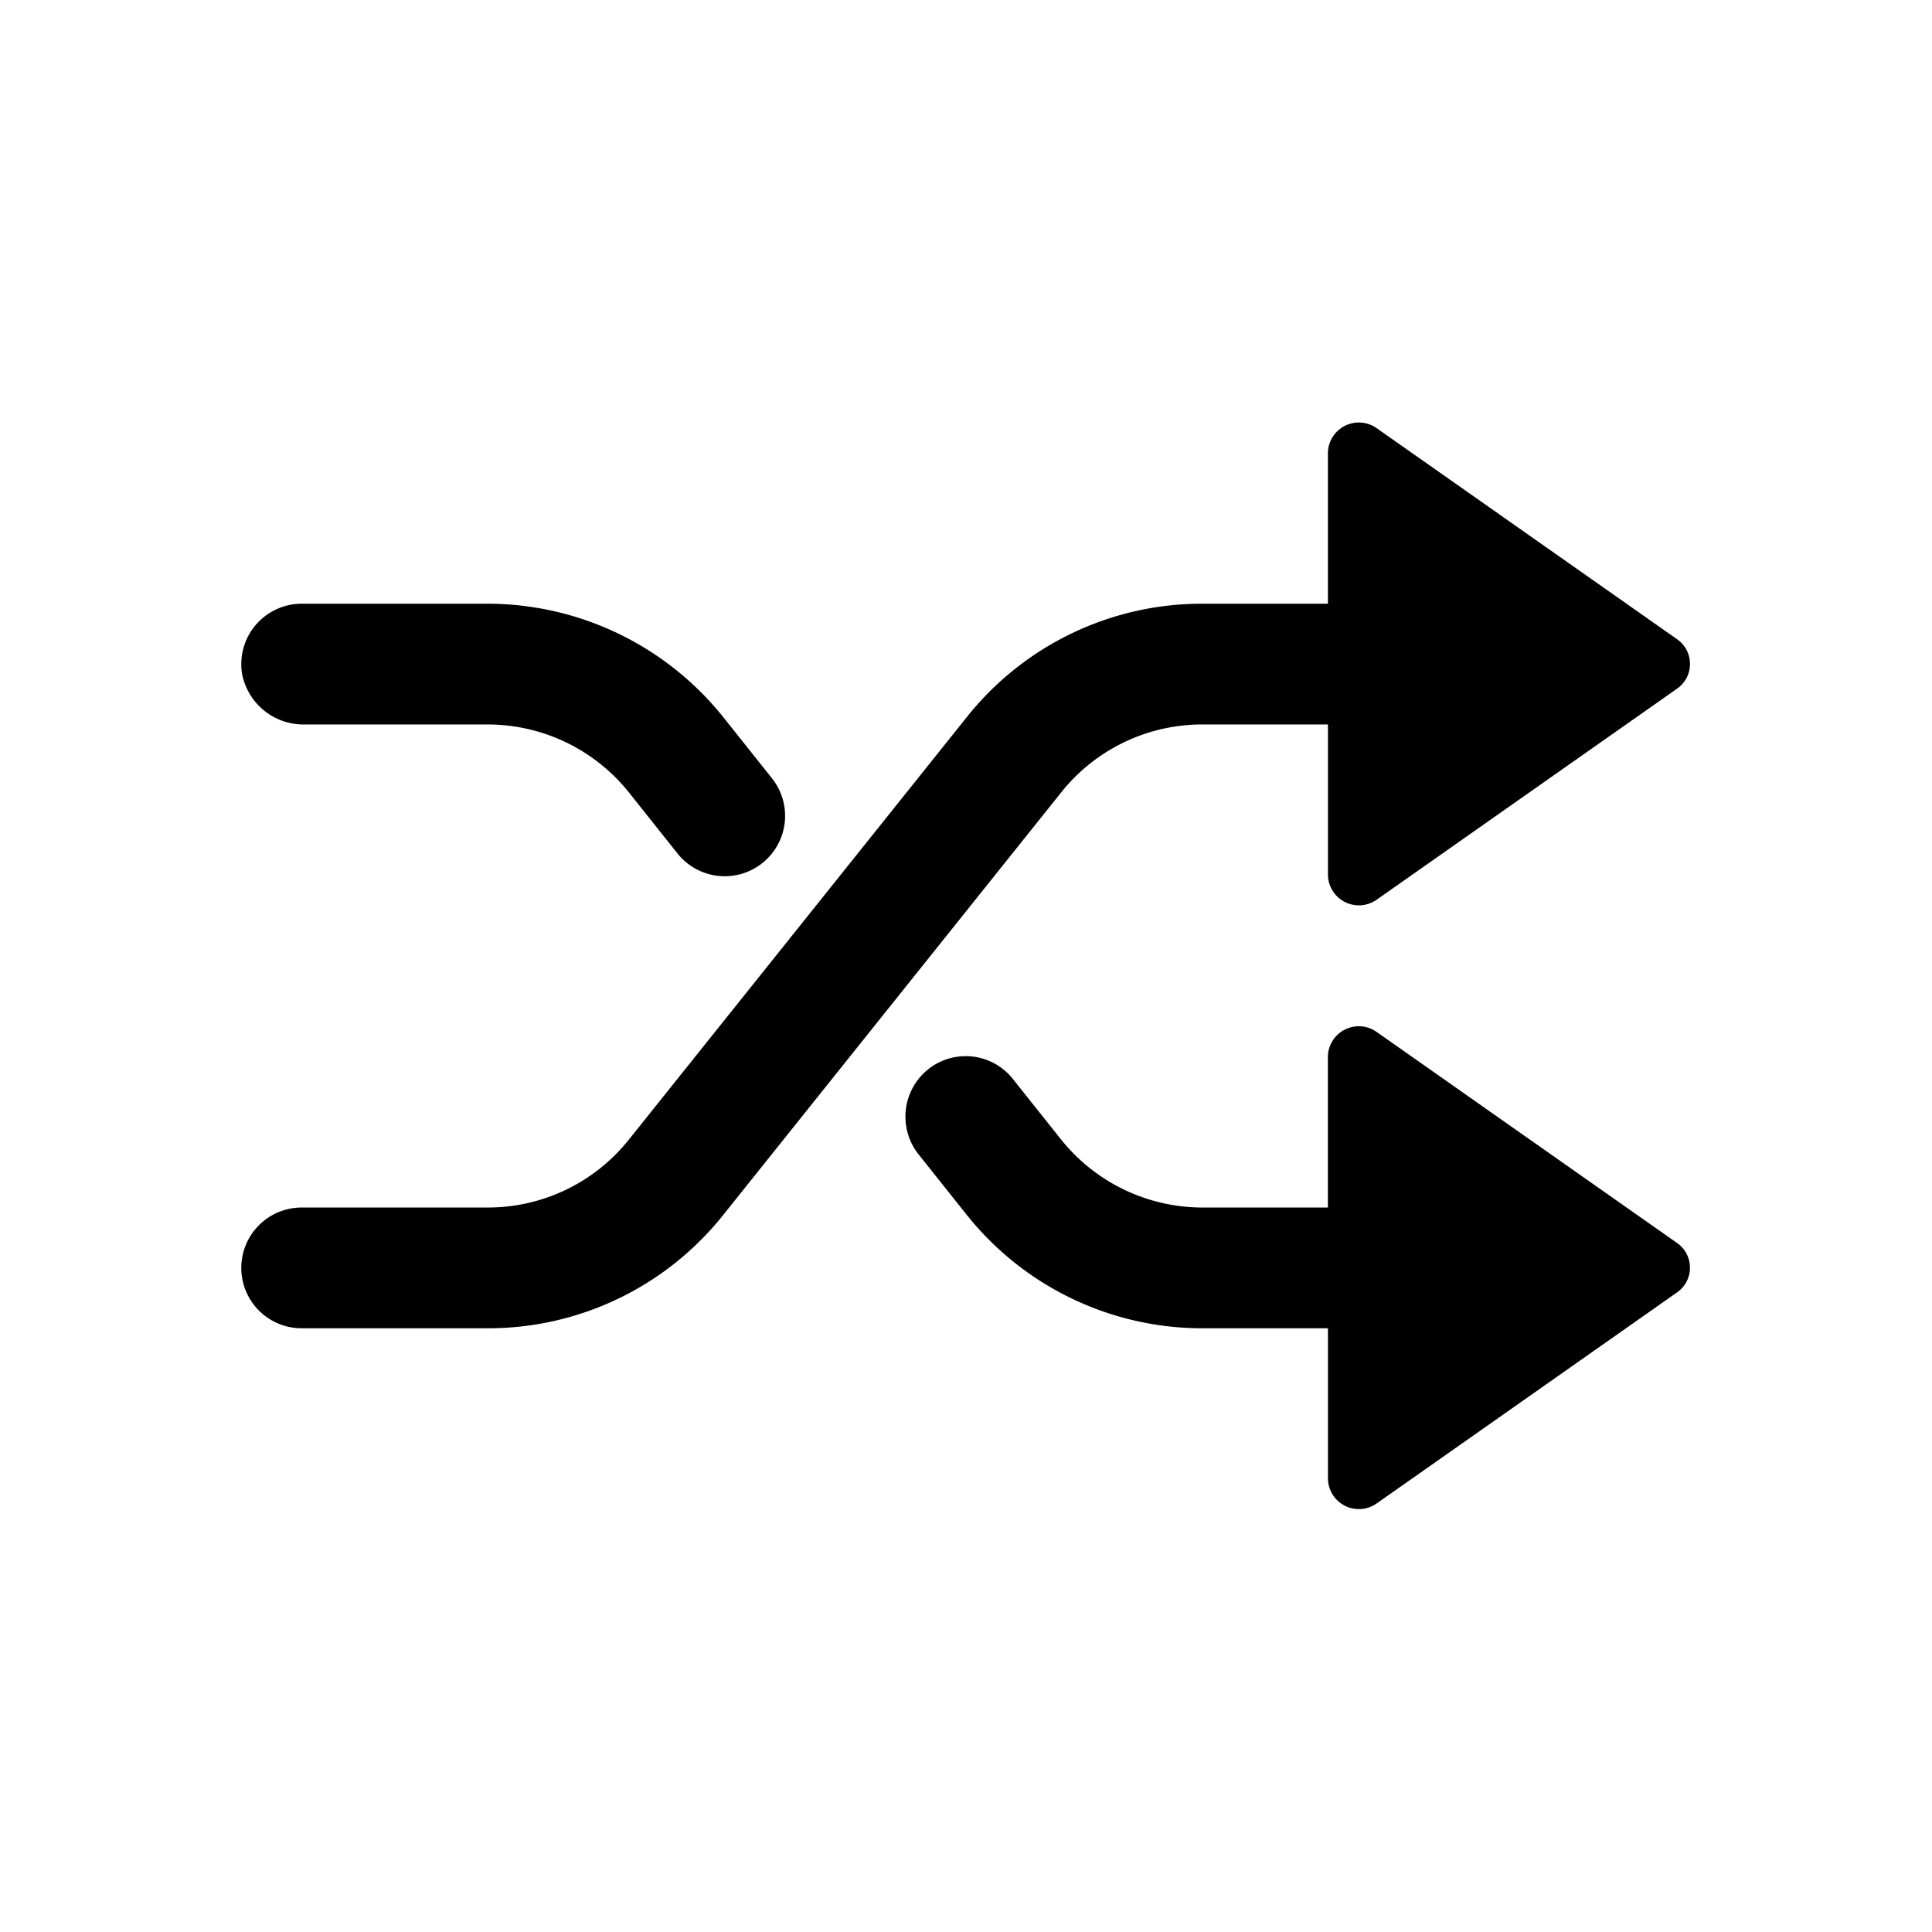 <svg id="Layer_1" data-name="Layer 1" xmlns="http://www.w3.org/2000/svg" width="64" height="64" viewBox="0 0 64 64">
  <defs>
    <style>
      .cls-1 {
        fill-rule: evenodd;
      }
    </style>
  </defs>
  <title>Icons 200</title>
  <path class="cls-1" d="M45.608,49.801a1.024,1.024,0,0,1-1.618-.819V44.001H39.826a9.985,9.985,0,0,1-7.798-3.753L30.433,38.245a2.01,2.01,0,0,1,0-2.509h0a1.993,1.993,0,0,1,3.115,0l1.599,2.008a6.005,6.005,0,0,0,4.689,2.257h4.152V35.005a1.024,1.024,0,0,1,1.618-.819l9.948,6.989a0.997,0.997,0,0,1,0,1.638Zm0-20a1.024,1.024,0,0,1-1.618-.819V23.999H39.837a5.971,5.971,0,0,0-4.685,2.252L23.957,40.248a9.952,9.952,0,0,1-7.809,3.753H9.993a2,2,0,0,1,0-4h6.154a5.971,5.971,0,0,0,4.686-2.251L32.029,23.752a9.95,9.95,0,0,1,7.808-3.753h4.152V15.005a1.024,1.024,0,0,1,1.618-.819l9.948,6.989a0.997,0.997,0,0,1,0,1.638ZM23.963,23.761l1.589,1.995a2,2,0,1,1-3.115,2.509L20.833,26.25a5.989,5.989,0,0,0-4.677-2.251h-6.06a2.072,2.072,0,0,1-2.075-1.665,2.002,2.002,0,0,1,1.973-2.335h6.154A10.009,10.009,0,0,1,23.963,23.761Z"/>
</svg>
